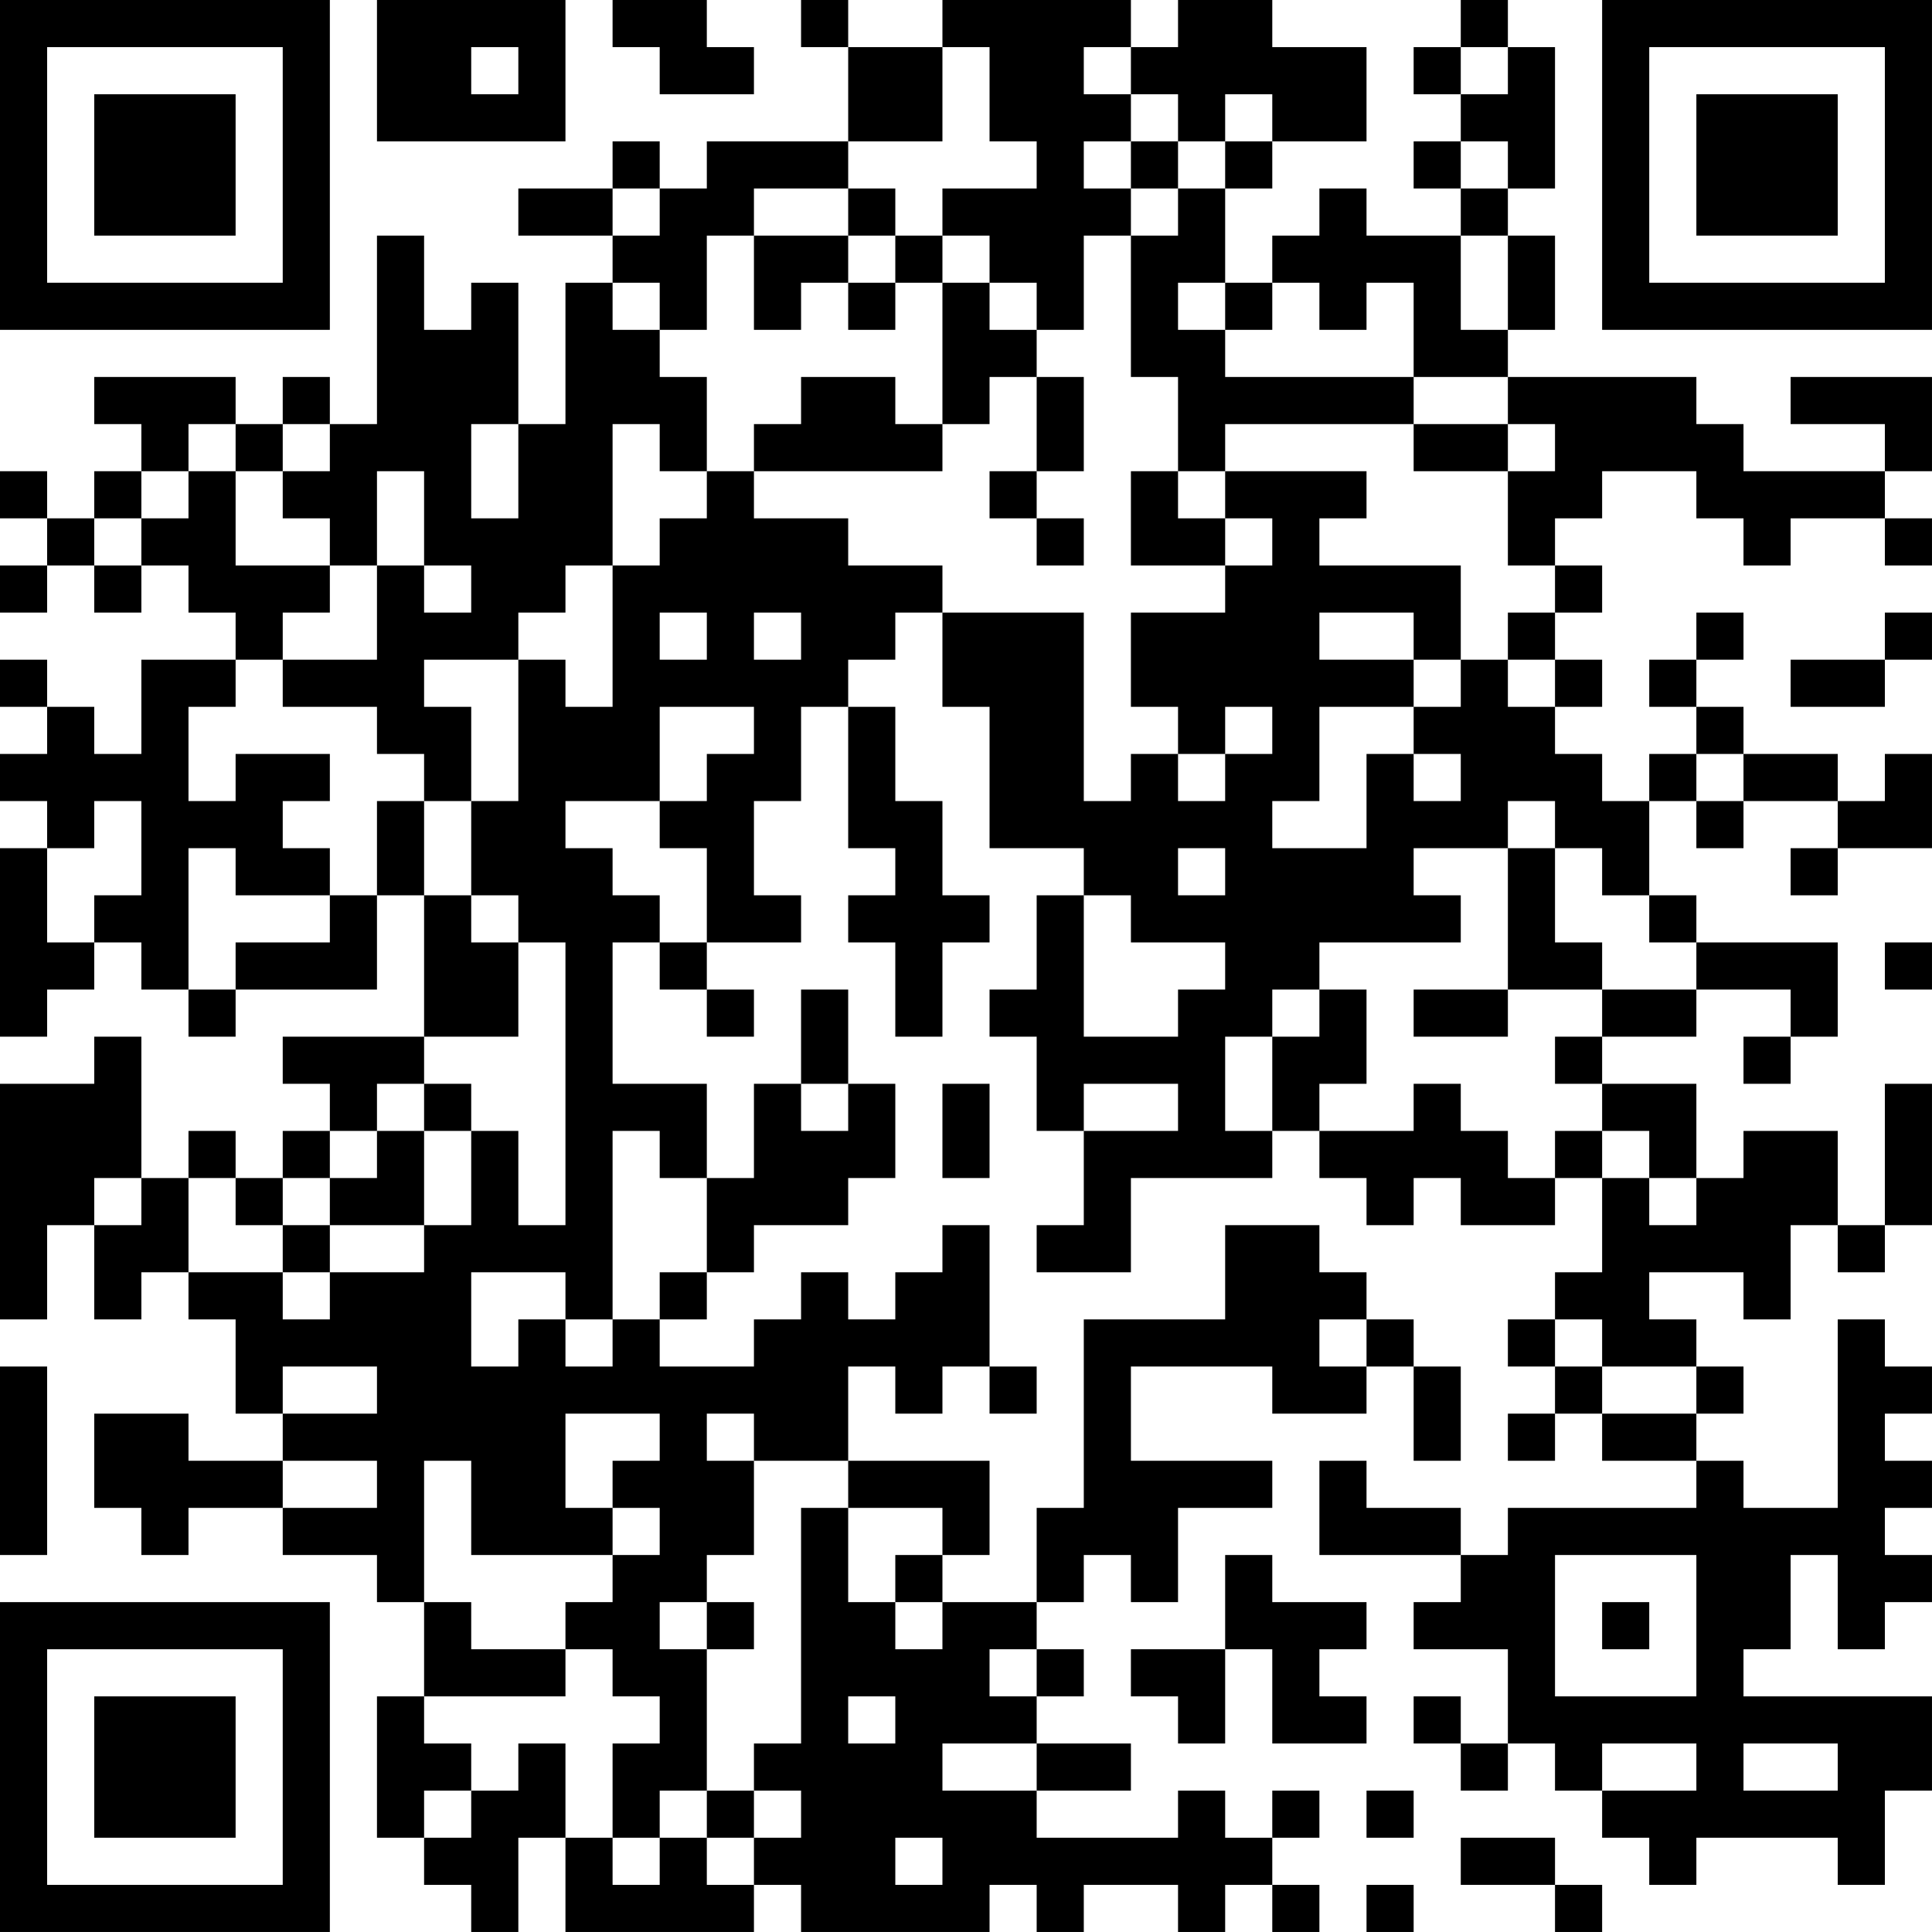 <?xml version="1.0" encoding="UTF-8"?>
<svg xmlns="http://www.w3.org/2000/svg" version="1.1" width="200" height="200" viewBox="0 0 200 200"><rect x="0" y="0" width="200" height="200" fill="#ffffff"/><g transform="scale(4.878)"><g transform="translate(0,0)"><path fill-rule="evenodd" d="M8 0L8 3L12 3L12 0ZM13 0L13 1L14 1L14 2L16 2L16 1L15 1L15 0ZM17 0L17 1L18 1L18 3L15 3L15 4L14 4L14 3L13 3L13 4L11 4L11 5L13 5L13 6L12 6L12 9L11 9L11 6L10 6L10 7L9 7L9 5L8 5L8 9L7 9L7 8L6 8L6 9L5 9L5 8L2 8L2 9L3 9L3 10L2 10L2 11L1 11L1 10L0 10L0 11L1 11L1 12L0 12L0 13L1 13L1 12L2 12L2 13L3 13L3 12L4 12L4 13L5 13L5 14L3 14L3 16L2 16L2 15L1 15L1 14L0 14L0 15L1 15L1 16L0 16L0 17L1 17L1 18L0 18L0 22L1 22L1 21L2 21L2 20L3 20L3 21L4 21L4 22L5 22L5 21L8 21L8 19L9 19L9 22L6 22L6 23L7 23L7 24L6 24L6 25L5 25L5 24L4 24L4 25L3 25L3 22L2 22L2 23L0 23L0 28L1 28L1 26L2 26L2 28L3 28L3 27L4 27L4 28L5 28L5 30L6 30L6 31L4 31L4 30L2 30L2 32L3 32L3 33L4 33L4 32L6 32L6 33L8 33L8 34L9 34L9 36L8 36L8 39L9 39L9 40L10 40L10 41L11 41L11 39L12 39L12 41L16 41L16 40L17 40L17 41L21 41L21 40L22 40L22 41L23 41L23 40L25 40L25 41L26 41L26 40L27 40L27 41L28 41L28 40L27 40L27 39L28 39L28 38L27 38L27 39L26 39L26 38L25 38L25 39L22 39L22 38L24 38L24 37L22 37L22 36L23 36L23 35L22 35L22 34L23 34L23 33L24 33L24 34L25 34L25 32L27 32L27 31L24 31L24 29L27 29L27 30L29 30L29 29L30 29L30 31L31 31L31 29L30 29L30 28L29 28L29 27L28 27L28 26L26 26L26 28L23 28L23 32L22 32L22 34L20 34L20 33L21 33L21 31L18 31L18 29L19 29L19 30L20 30L20 29L21 29L21 30L22 30L22 29L21 29L21 26L20 26L20 27L19 27L19 28L18 28L18 27L17 27L17 28L16 28L16 29L14 29L14 28L15 28L15 27L16 27L16 26L18 26L18 25L19 25L19 23L18 23L18 21L17 21L17 23L16 23L16 25L15 25L15 23L13 23L13 20L14 20L14 21L15 21L15 22L16 22L16 21L15 21L15 20L17 20L17 19L16 19L16 17L17 17L17 15L18 15L18 18L19 18L19 19L18 19L18 20L19 20L19 22L20 22L20 20L21 20L21 19L20 19L20 17L19 17L19 15L18 15L18 14L19 14L19 13L20 13L20 15L21 15L21 18L23 18L23 19L22 19L22 21L21 21L21 22L22 22L22 24L23 24L23 26L22 26L22 27L24 27L24 25L27 25L27 24L28 24L28 25L29 25L29 26L30 26L30 25L31 25L31 26L33 26L33 25L34 25L34 27L33 27L33 28L32 28L32 29L33 29L33 30L32 30L32 31L33 31L33 30L34 30L34 31L36 31L36 32L32 32L32 33L31 33L31 32L29 32L29 31L28 31L28 33L31 33L31 34L30 34L30 35L32 35L32 37L31 37L31 36L30 36L30 37L31 37L31 38L32 38L32 37L33 37L33 38L34 38L34 39L35 39L35 40L36 40L36 39L39 39L39 40L40 40L40 38L41 38L41 36L37 36L37 35L38 35L38 33L39 33L39 35L40 35L40 34L41 34L41 33L40 33L40 32L41 32L41 31L40 31L40 30L41 30L41 29L40 29L40 28L39 28L39 32L37 32L37 31L36 31L36 30L37 30L37 29L36 29L36 28L35 28L35 27L37 27L37 28L38 28L38 26L39 26L39 27L40 27L40 26L41 26L41 23L40 23L40 26L39 26L39 24L37 24L37 25L36 25L36 23L34 23L34 22L36 22L36 21L38 21L38 22L37 22L37 23L38 23L38 22L39 22L39 20L36 20L36 19L35 19L35 17L36 17L36 18L37 18L37 17L39 17L39 18L38 18L38 19L39 19L39 18L41 18L41 16L40 16L40 17L39 17L39 16L37 16L37 15L36 15L36 14L37 14L37 13L36 13L36 14L35 14L35 15L36 15L36 16L35 16L35 17L34 17L34 16L33 16L33 15L34 15L34 14L33 14L33 13L34 13L34 12L33 12L33 11L34 11L34 10L36 10L36 11L37 11L37 12L38 12L38 11L40 11L40 12L41 12L41 11L40 11L40 10L41 10L41 8L38 8L38 9L40 9L40 10L37 10L37 9L36 9L36 8L32 8L32 7L33 7L33 5L32 5L32 4L33 4L33 1L32 1L32 0L31 0L31 1L30 1L30 2L31 2L31 3L30 3L30 4L31 4L31 5L29 5L29 4L28 4L28 5L27 5L27 6L26 6L26 4L27 4L27 3L29 3L29 1L27 1L27 0L25 0L25 1L24 1L24 0L20 0L20 1L18 1L18 0ZM10 1L10 2L11 2L11 1ZM20 1L20 3L18 3L18 4L16 4L16 5L15 5L15 7L14 7L14 6L13 6L13 7L14 7L14 8L15 8L15 10L14 10L14 9L13 9L13 12L12 12L12 13L11 13L11 14L9 14L9 15L10 15L10 17L9 17L9 16L8 16L8 15L6 15L6 14L8 14L8 12L9 12L9 13L10 13L10 12L9 12L9 10L8 10L8 12L7 12L7 11L6 11L6 10L7 10L7 9L6 9L6 10L5 10L5 9L4 9L4 10L3 10L3 11L2 11L2 12L3 12L3 11L4 11L4 10L5 10L5 12L7 12L7 13L6 13L6 14L5 14L5 15L4 15L4 17L5 17L5 16L7 16L7 17L6 17L6 18L7 18L7 19L5 19L5 18L4 18L4 21L5 21L5 20L7 20L7 19L8 19L8 17L9 17L9 19L10 19L10 20L11 20L11 22L9 22L9 23L8 23L8 24L7 24L7 25L6 25L6 26L5 26L5 25L4 25L4 27L6 27L6 28L7 28L7 27L9 27L9 26L10 26L10 24L11 24L11 26L12 26L12 20L11 20L11 19L10 19L10 17L11 17L11 14L12 14L12 15L13 15L13 12L14 12L14 11L15 11L15 10L16 10L16 11L18 11L18 12L20 12L20 13L23 13L23 17L24 17L24 16L25 16L25 17L26 17L26 16L27 16L27 15L26 15L26 16L25 16L25 15L24 15L24 13L26 13L26 12L27 12L27 11L26 11L26 10L29 10L29 11L28 11L28 12L31 12L31 14L30 14L30 13L28 13L28 14L30 14L30 15L28 15L28 17L27 17L27 18L29 18L29 16L30 16L30 17L31 17L31 16L30 16L30 15L31 15L31 14L32 14L32 15L33 15L33 14L32 14L32 13L33 13L33 12L32 12L32 10L33 10L33 9L32 9L32 8L30 8L30 6L29 6L29 7L28 7L28 6L27 6L27 7L26 7L26 6L25 6L25 7L26 7L26 8L30 8L30 9L26 9L26 10L25 10L25 8L24 8L24 5L25 5L25 4L26 4L26 3L27 3L27 2L26 2L26 3L25 3L25 2L24 2L24 1L23 1L23 2L24 2L24 3L23 3L23 4L24 4L24 5L23 5L23 7L22 7L22 6L21 6L21 5L20 5L20 4L22 4L22 3L21 3L21 1ZM31 1L31 2L32 2L32 1ZM24 3L24 4L25 4L25 3ZM31 3L31 4L32 4L32 3ZM13 4L13 5L14 5L14 4ZM18 4L18 5L16 5L16 7L17 7L17 6L18 6L18 7L19 7L19 6L20 6L20 9L19 9L19 8L17 8L17 9L16 9L16 10L20 10L20 9L21 9L21 8L22 8L22 10L21 10L21 11L22 11L22 12L23 12L23 11L22 11L22 10L23 10L23 8L22 8L22 7L21 7L21 6L20 6L20 5L19 5L19 4ZM18 5L18 6L19 6L19 5ZM31 5L31 7L32 7L32 5ZM10 9L10 11L11 11L11 9ZM30 9L30 10L32 10L32 9ZM24 10L24 12L26 12L26 11L25 11L25 10ZM14 13L14 14L15 14L15 13ZM16 13L16 14L17 14L17 13ZM40 13L40 14L38 14L38 15L40 15L40 14L41 14L41 13ZM14 15L14 17L12 17L12 18L13 18L13 19L14 19L14 20L15 20L15 18L14 18L14 17L15 17L15 16L16 16L16 15ZM36 16L36 17L37 17L37 16ZM2 17L2 18L1 18L1 20L2 20L2 19L3 19L3 17ZM32 17L32 18L30 18L30 19L31 19L31 20L28 20L28 21L27 21L27 22L26 22L26 24L27 24L27 22L28 22L28 21L29 21L29 23L28 23L28 24L30 24L30 23L31 23L31 24L32 24L32 25L33 25L33 24L34 24L34 25L35 25L35 26L36 26L36 25L35 25L35 24L34 24L34 23L33 23L33 22L34 22L34 21L36 21L36 20L35 20L35 19L34 19L34 18L33 18L33 17ZM25 18L25 19L26 19L26 18ZM32 18L32 21L30 21L30 22L32 22L32 21L34 21L34 20L33 20L33 18ZM23 19L23 22L25 22L25 21L26 21L26 20L24 20L24 19ZM40 20L40 21L41 21L41 20ZM9 23L9 24L8 24L8 25L7 25L7 26L6 26L6 27L7 27L7 26L9 26L9 24L10 24L10 23ZM17 23L17 24L18 24L18 23ZM20 23L20 25L21 25L21 23ZM23 23L23 24L25 24L25 23ZM13 24L13 28L12 28L12 27L10 27L10 29L11 29L11 28L12 28L12 29L13 29L13 28L14 28L14 27L15 27L15 25L14 25L14 24ZM2 25L2 26L3 26L3 25ZM28 28L28 29L29 29L29 28ZM33 28L33 29L34 29L34 30L36 30L36 29L34 29L34 28ZM0 29L0 33L1 33L1 29ZM6 29L6 30L8 30L8 29ZM12 30L12 32L13 32L13 33L10 33L10 31L9 31L9 34L10 34L10 35L12 35L12 36L9 36L9 37L10 37L10 38L9 38L9 39L10 39L10 38L11 38L11 37L12 37L12 39L13 39L13 40L14 40L14 39L15 39L15 40L16 40L16 39L17 39L17 38L16 38L16 37L17 37L17 32L18 32L18 34L19 34L19 35L20 35L20 34L19 34L19 33L20 33L20 32L18 32L18 31L16 31L16 30L15 30L15 31L16 31L16 33L15 33L15 34L14 34L14 35L15 35L15 38L14 38L14 39L13 39L13 37L14 37L14 36L13 36L13 35L12 35L12 34L13 34L13 33L14 33L14 32L13 32L13 31L14 31L14 30ZM6 31L6 32L8 32L8 31ZM26 33L26 35L24 35L24 36L25 36L25 37L26 37L26 35L27 35L27 37L29 37L29 36L28 36L28 35L29 35L29 34L27 34L27 33ZM33 33L33 36L36 36L36 33ZM15 34L15 35L16 35L16 34ZM34 34L34 35L35 35L35 34ZM21 35L21 36L22 36L22 35ZM18 36L18 37L19 37L19 36ZM20 37L20 38L22 38L22 37ZM34 37L34 38L36 38L36 37ZM37 37L37 38L39 38L39 37ZM15 38L15 39L16 39L16 38ZM29 38L29 39L30 39L30 38ZM19 39L19 40L20 40L20 39ZM31 39L31 40L33 40L33 41L34 41L34 40L33 40L33 39ZM29 40L29 41L30 41L30 40ZM0 0L0 7L7 7L7 0ZM1 1L1 6L6 6L6 1ZM2 2L2 5L5 5L5 2ZM34 0L34 7L41 7L41 0ZM35 1L35 6L40 6L40 1ZM36 2L36 5L39 5L39 2ZM0 34L0 41L7 41L7 34ZM1 35L1 40L6 40L6 35ZM2 36L2 39L5 39L5 36Z" fill="#000000"/></g></g></svg>
